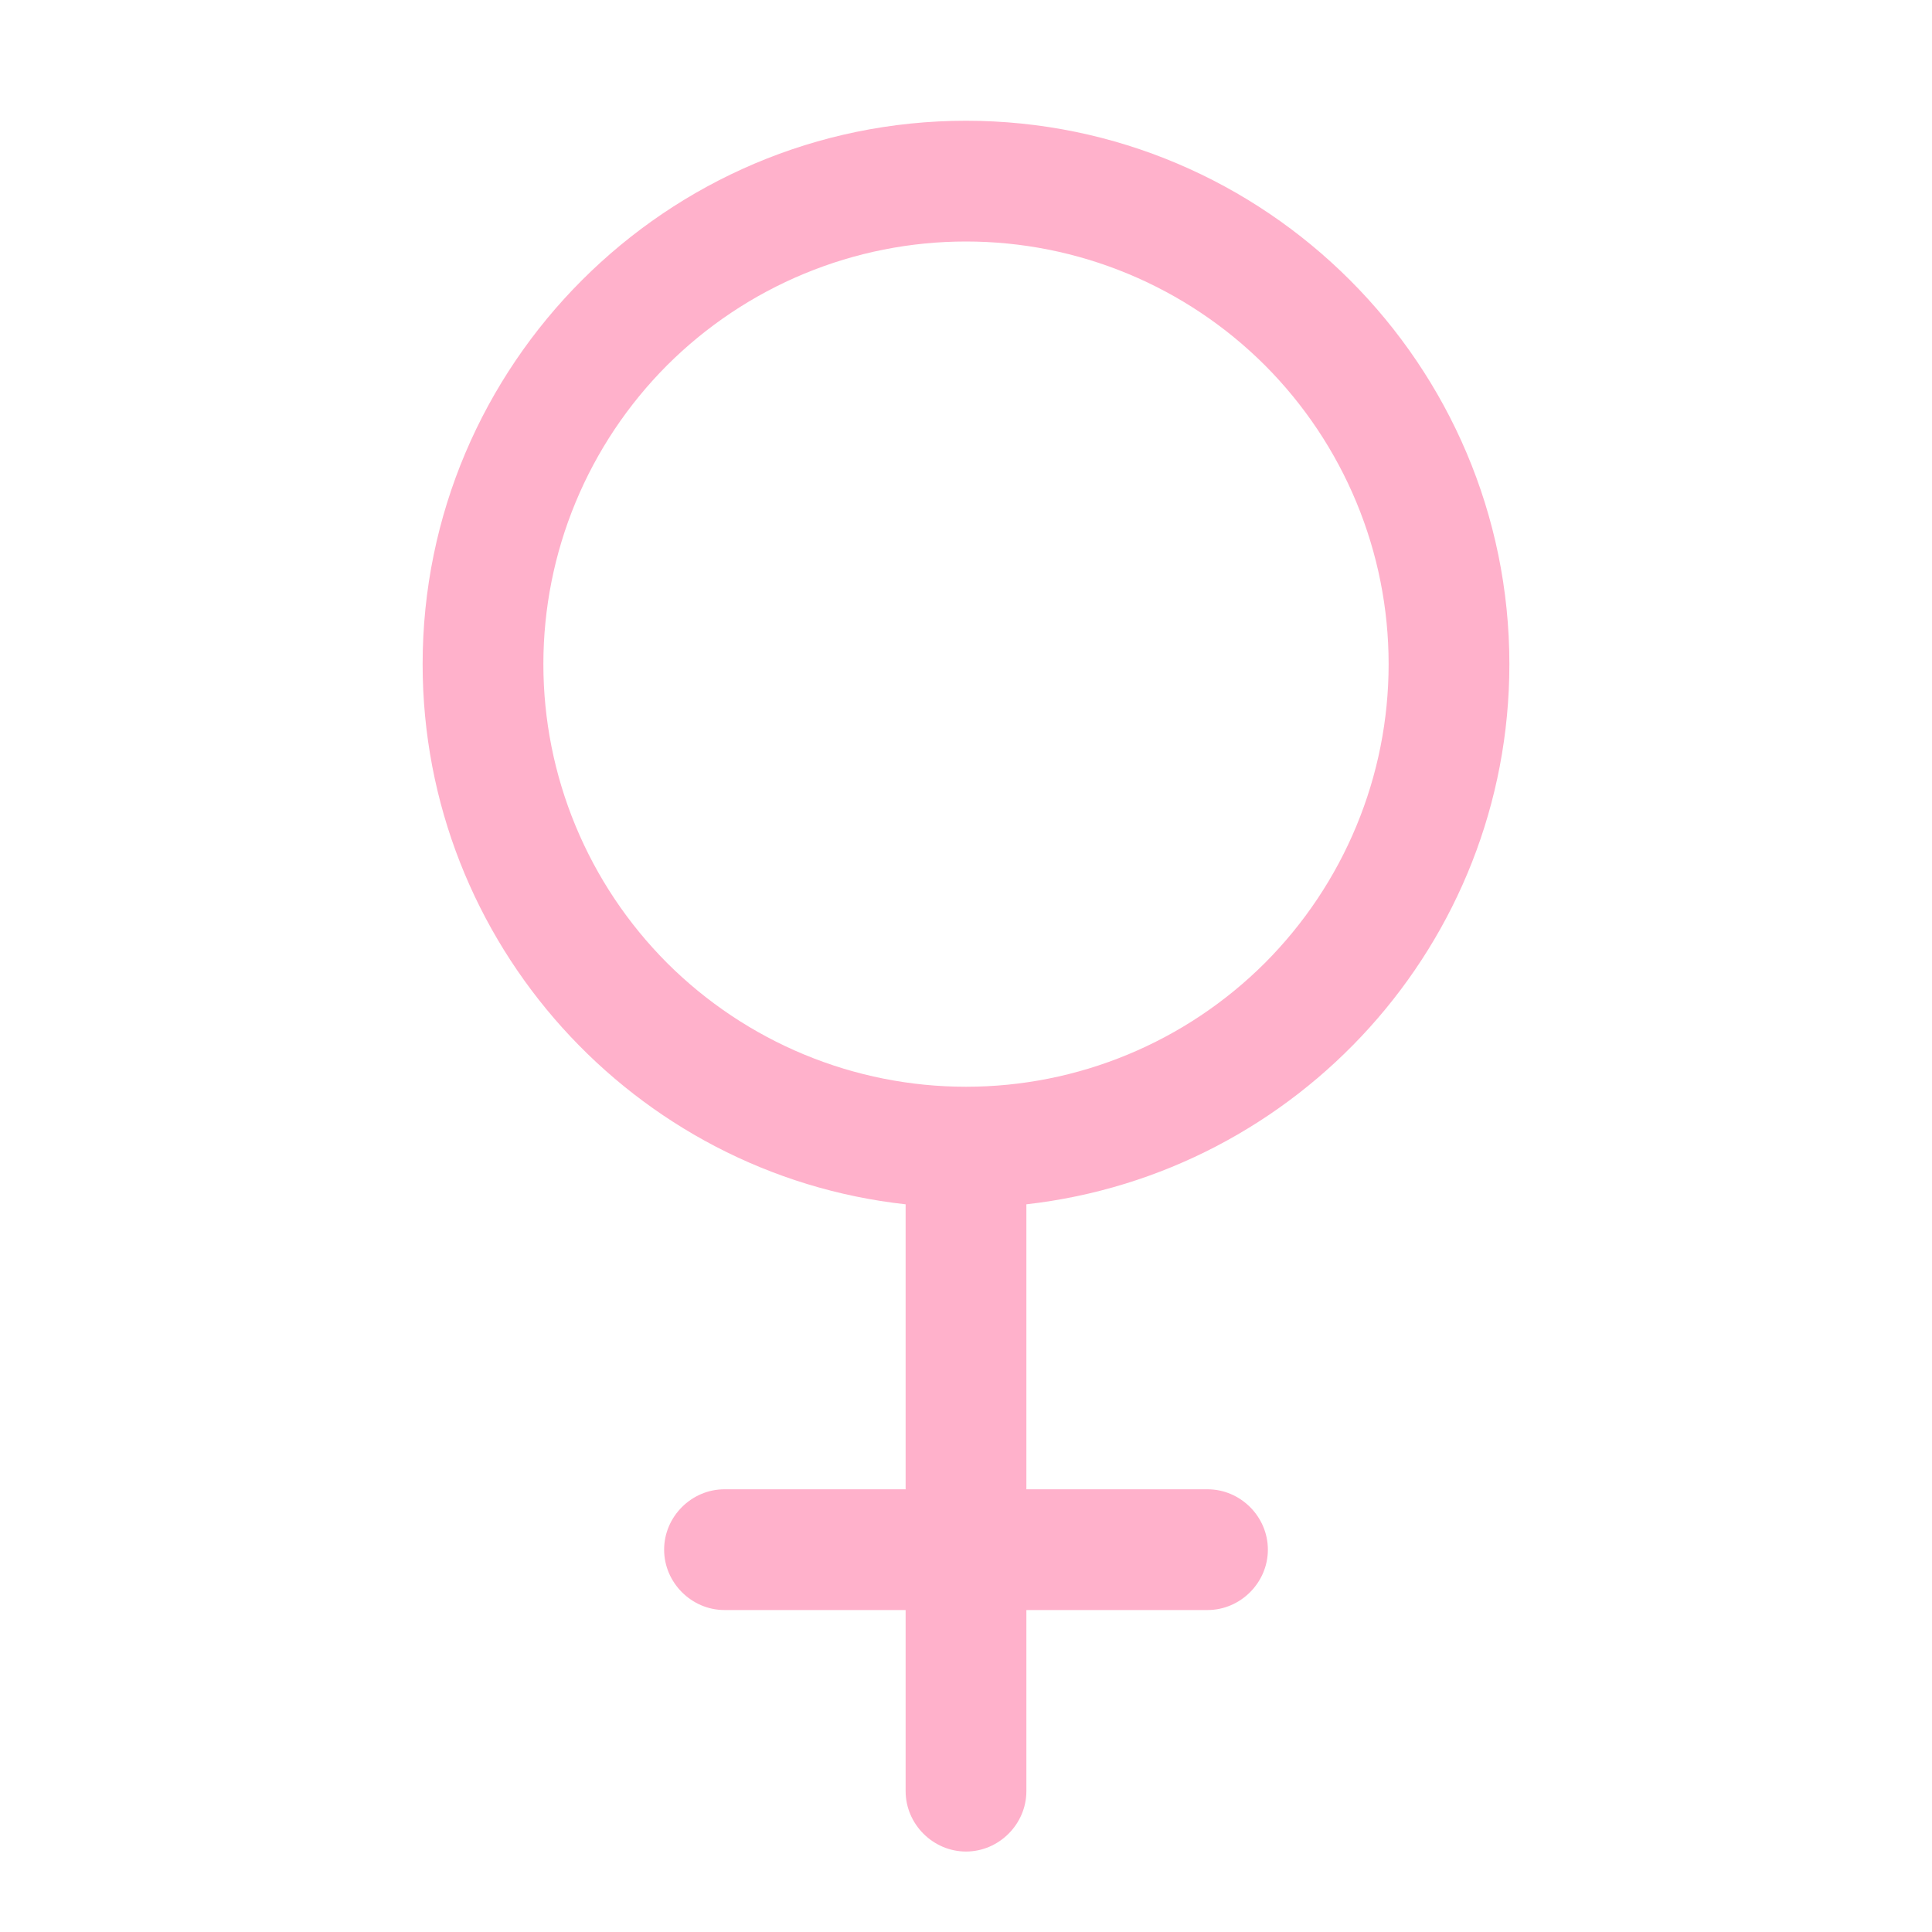 <svg width="20" height="20" viewBox="0 0 20 20" fill="none" xmlns="http://www.w3.org/2000/svg">
<path d="M10 19.167C9.658 19.167 9.375 18.883 9.375 18.542V16.667H7.5C7.158 16.667 6.875 16.383 6.875 16.042C6.875 15.7 7.158 15.417 7.5 15.417H9.375V12.467C6.567 12.158 4.375 9.767 4.375 6.875C4.375 3.775 6.9 1.25 10 1.25C13.1 1.25 15.625 3.775 15.625 6.875C15.625 9.767 13.433 12.15 10.625 12.467V15.417H12.5C12.842 15.417 13.125 15.7 13.125 16.042C13.125 16.383 12.842 16.667 12.5 16.667H10.625V18.542C10.625 18.883 10.342 19.167 10 19.167ZM10 2.5C9.425 2.5 8.857 2.613 8.326 2.833C7.795 3.053 7.313 3.375 6.906 3.781C6.5 4.188 6.178 4.67 5.958 5.201C5.738 5.732 5.625 6.3 5.625 6.875C5.625 7.45 5.738 8.018 5.958 8.549C6.178 9.08 6.5 9.562 6.906 9.969C7.313 10.375 7.795 10.697 8.326 10.917C8.857 11.137 9.425 11.25 10 11.25C10.575 11.25 11.143 11.137 11.674 10.917C12.205 10.697 12.687 10.375 13.094 9.969C13.5 9.562 13.822 9.08 14.042 8.549C14.262 8.018 14.375 7.45 14.375 6.875C14.375 6.3 14.262 5.732 14.042 5.201C13.822 4.67 13.5 4.188 13.094 3.781C12.687 3.375 12.205 3.053 11.674 2.833C11.143 2.613 10.575 2.5 10 2.5Z" fill="#FFB1CB"/>
</svg>
